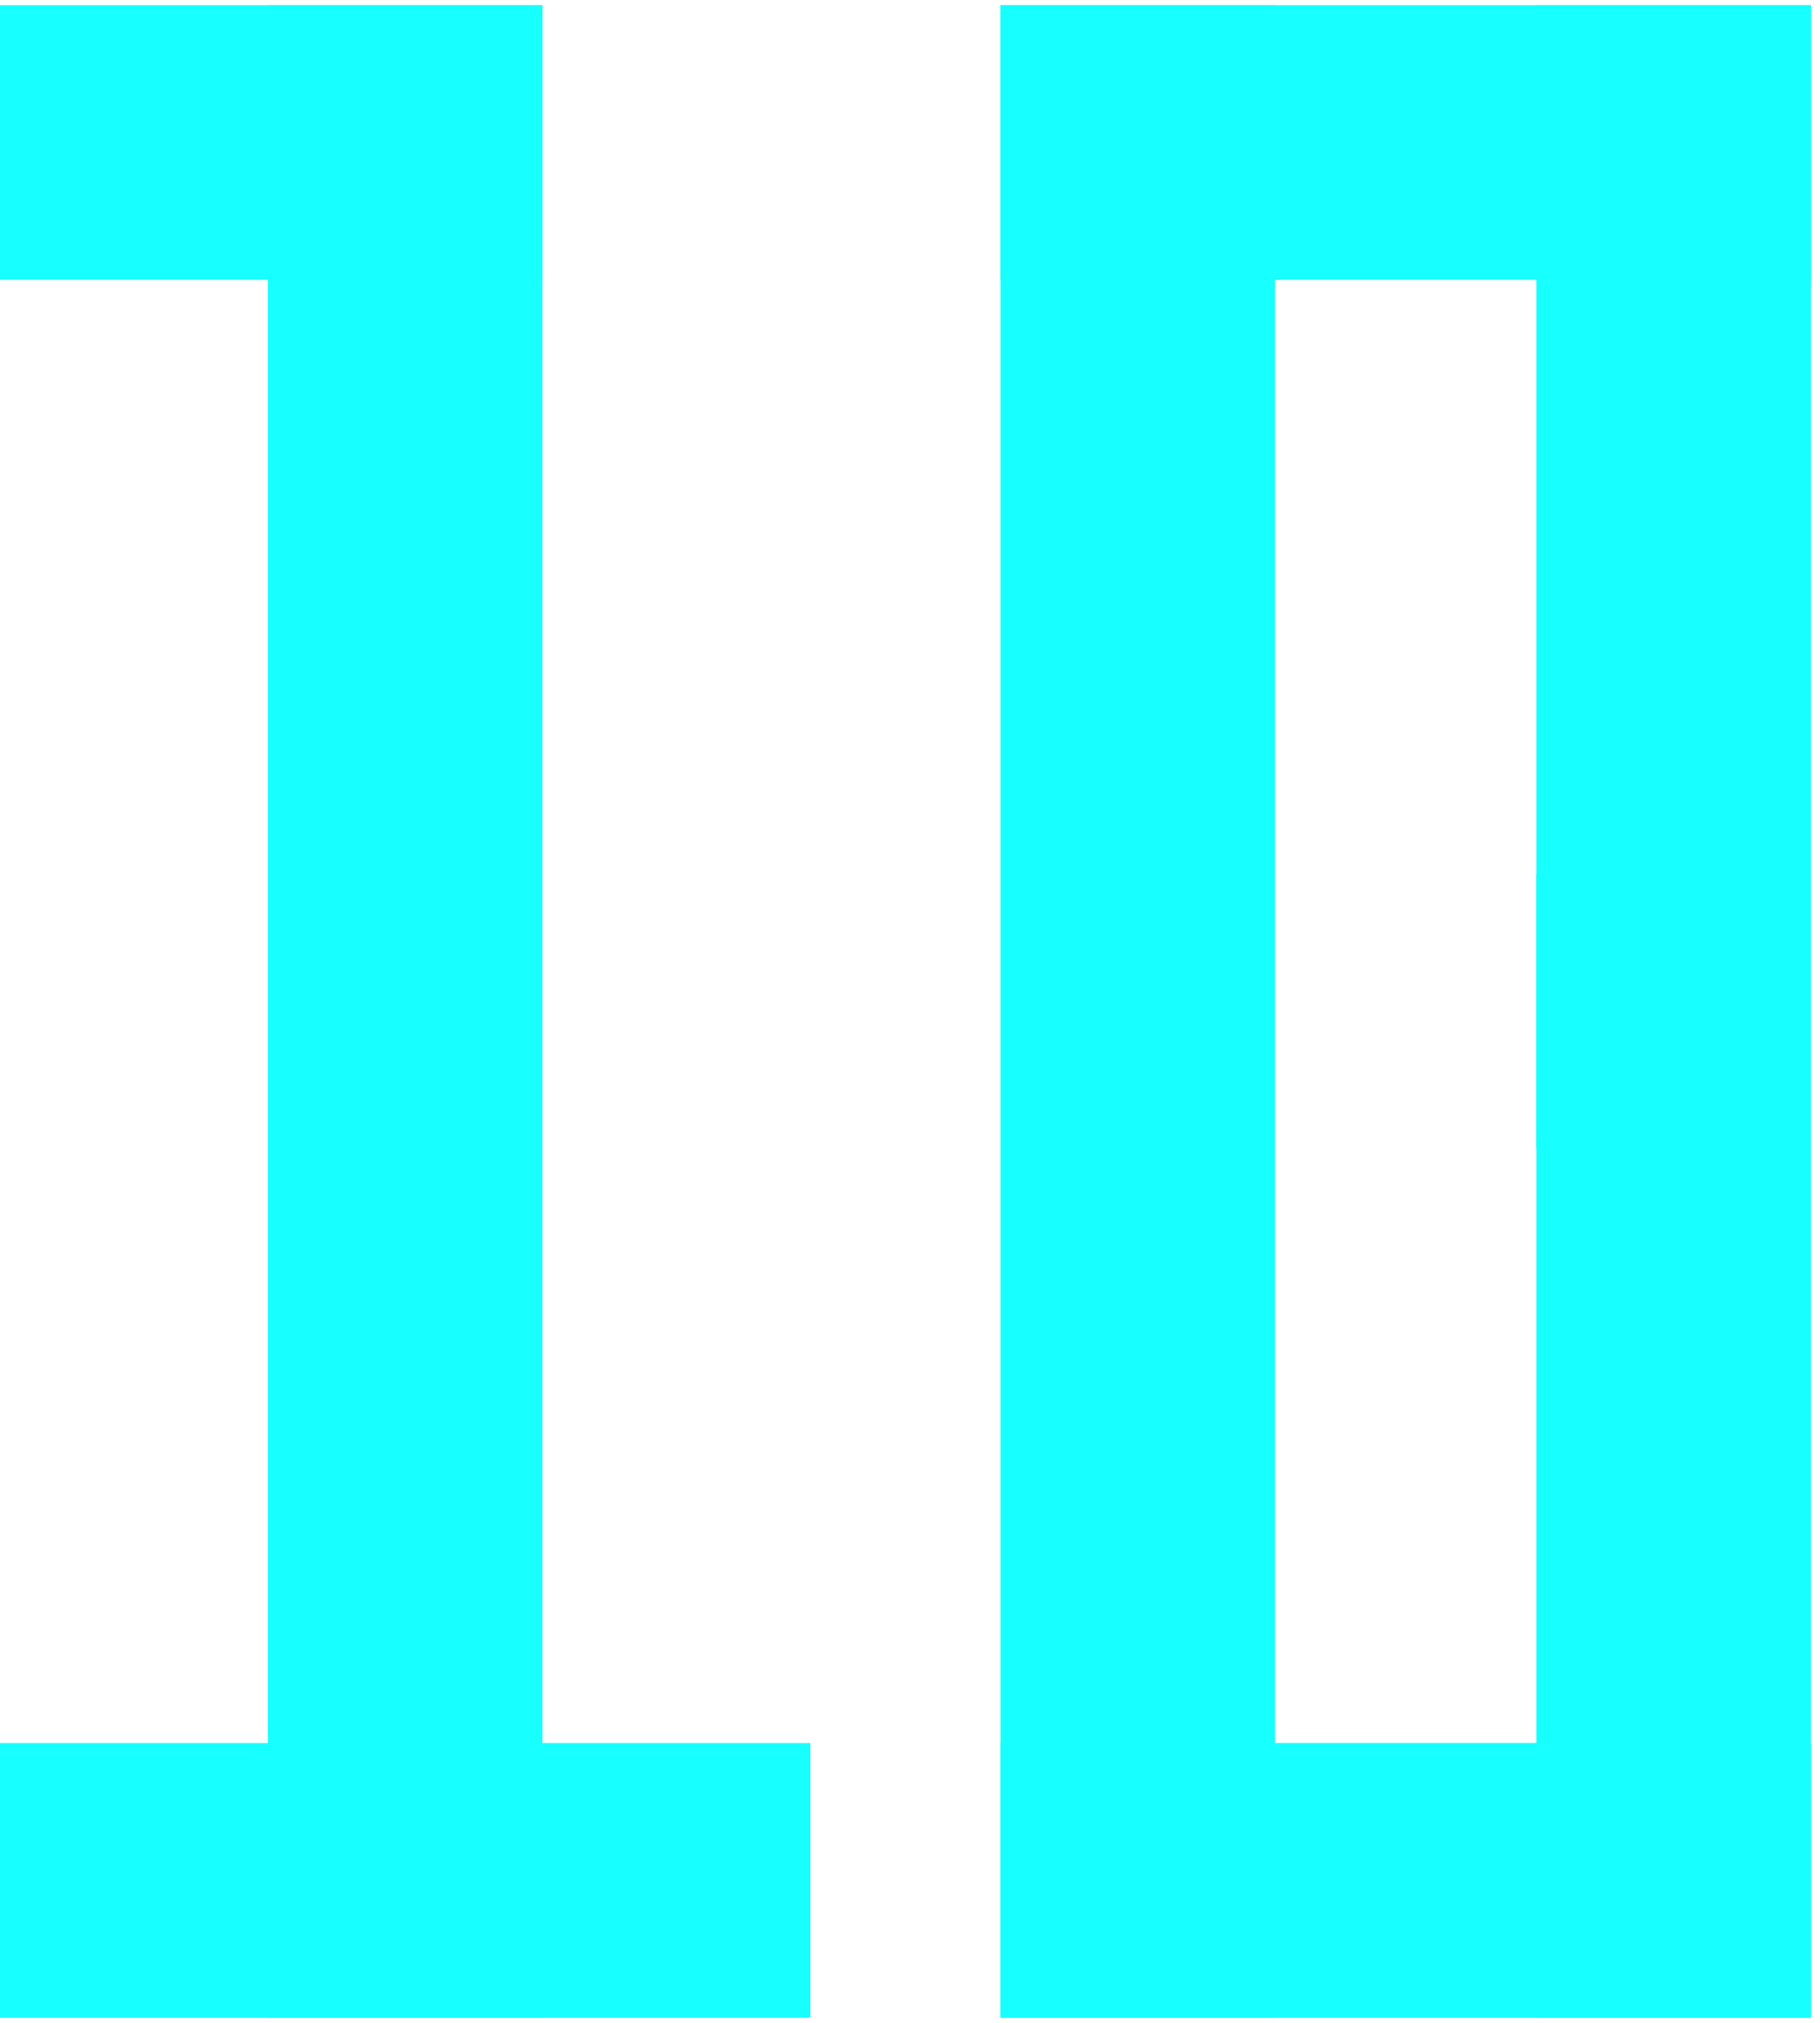 <svg xmlns="http://www.w3.org/2000/svg" viewBox="0 0 72 80"><title>model-number10</title><rect x="39.581" y="0.206" width="10.861" height="79.59" style="fill:#18ffff"/><rect x="60.78" y="0.205" width="10.862" height="45.226" style="fill:#18ffff"/><rect x="39.584" y="68.933" width="32.058" height="10.862" style="fill:#18ffff"/><rect x="39.584" y="0.206" width="32.058" height="10.861" style="fill:#18ffff"/><polygon points="60.78 79.795 71.642 79.795 71.642 45.431 60.78 34.568 60.78 79.795" style="fill:#18ffff"/><rect x="10.598" y="0.206" width="10.861" height="79.59" style="fill:#18ffff"/><rect y="68.934" width="32.058" height="10.862" style="fill:#18ffff"/><rect y="0.206" width="21.46" height="10.861" style="fill:#18ffff"/></svg>